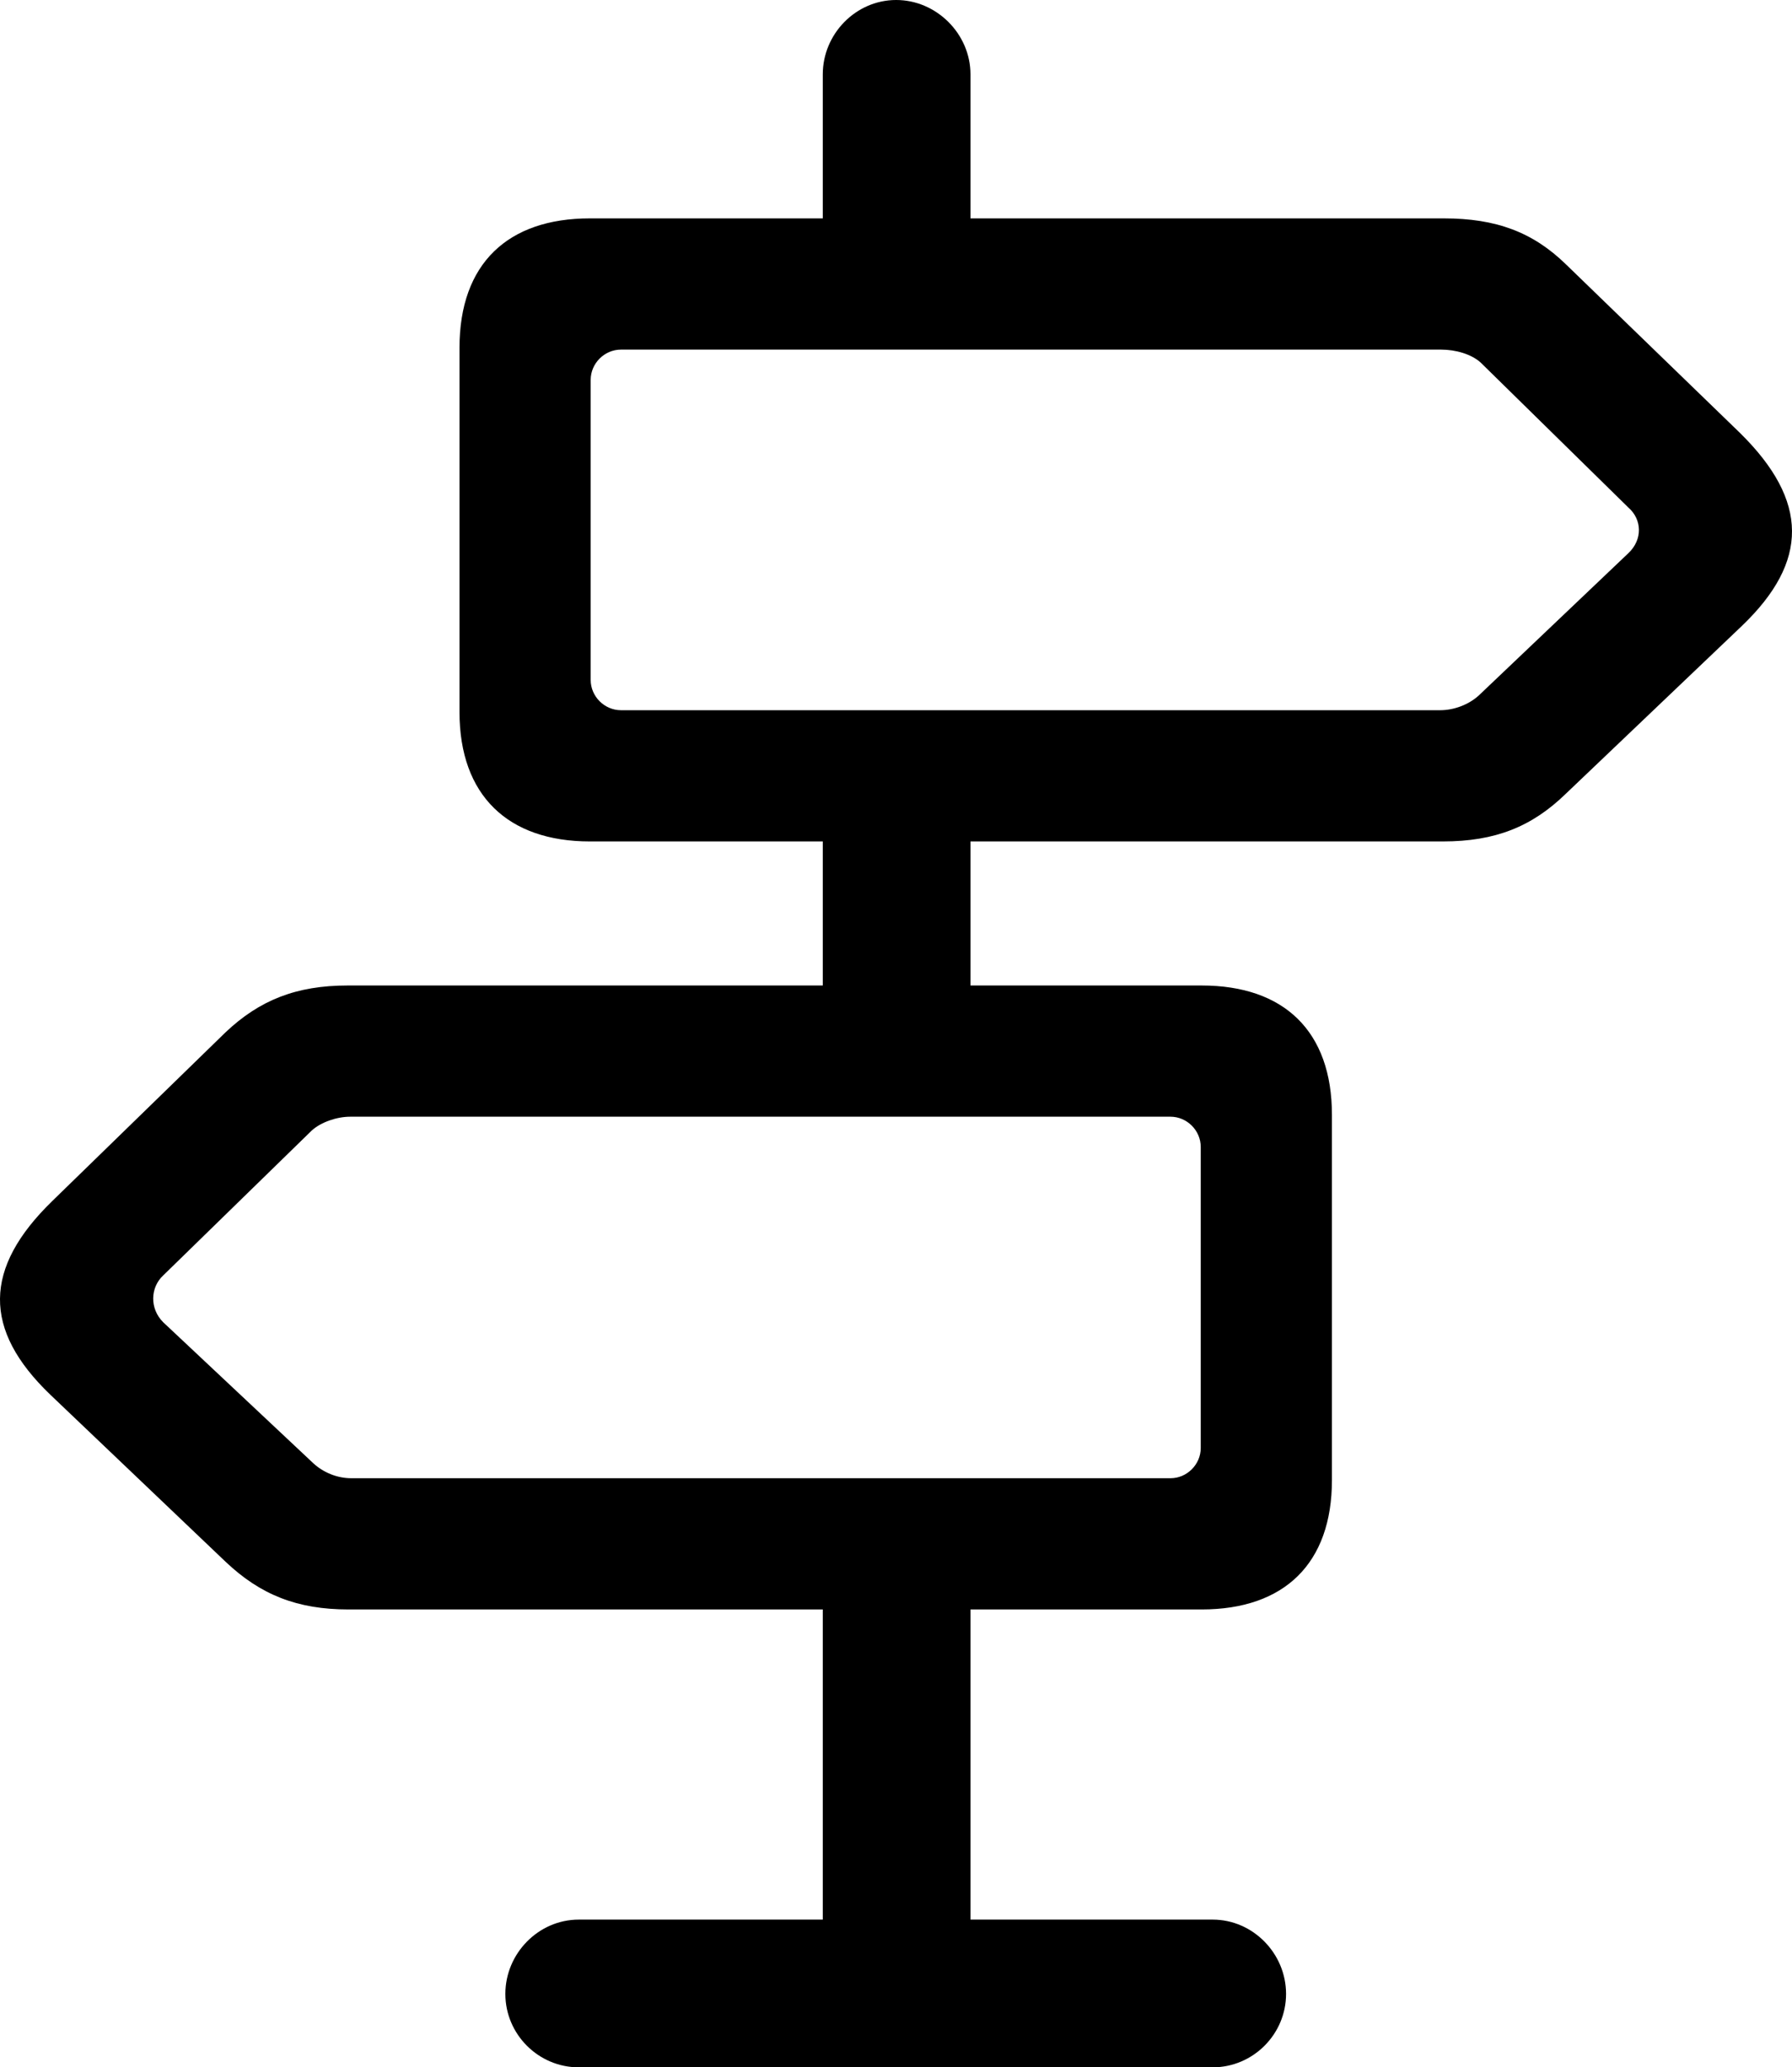 <?xml version="1.0" encoding="UTF-8" standalone="no"?>
<svg xmlns="http://www.w3.org/2000/svg"
     width="953.8" height="1100.098"
     viewBox="0 0 953.8 1100.098"
     fill="currentColor">
  <path d="M185.49 856.449H437.93V1021.489H308.05C286.56 1021.489 268.98 1039.549 268.98 1061.039C268.98 1082.519 286.56 1100.099 308.05 1100.099H645.45C666.93 1100.099 684.51 1082.519 684.51 1061.039C684.51 1039.549 666.93 1021.489 645.45 1021.489H516.54V856.449H639.59C683.54 856.449 708.93 832.029 708.93 787.599V593.259C708.93 548.829 683.54 524.419 639.59 524.419H516.54V447.759H768.01C795.84 447.759 815.37 439.939 833.44 422.359L927.19 333.009C962.83 298.829 962.83 266.599 926.21 230.469L833.44 140.629C815.86 123.539 796.33 116.209 768.5 116.209H516.54V39.549C516.54 18.069 498.48 -0.001 476.99 -0.001C455.51 -0.001 437.93 18.069 437.93 39.549V116.209H313.91C270.45 116.209 244.57 140.139 244.57 185.059V378.909C244.57 423.339 270.45 447.759 313.91 447.759H437.93V524.419H185C157.66 524.419 138.13 532.229 120.06 549.319L27.77 639.159C-8.85 674.809 -9.34 707.519 26.8 742.189L120.06 831.059C138.61 848.629 158.14 856.449 185.49 856.449ZM330.51 377.929C321.72 377.929 314.39 370.609 314.39 361.819V202.149C314.39 193.359 321.72 186.039 330.51 186.039H767.03C774.84 186.039 783.14 188.479 788.03 192.869L866.64 270.019C873.97 276.369 874.45 287.109 866.64 294.429L787.05 370.119C781.68 374.999 773.87 377.929 766.54 377.929ZM186.95 786.619C179.63 786.619 172.31 783.689 166.93 778.809L86.86 703.609C79.53 696.289 80.02 685.059 86.86 678.709L165.96 601.559C170.84 597.169 179.14 594.239 186.47 594.239H622.99C631.78 594.239 639.1 601.559 639.1 610.349V770.509C639.1 779.299 631.78 786.619 622.99 786.619Z"/>
</svg>